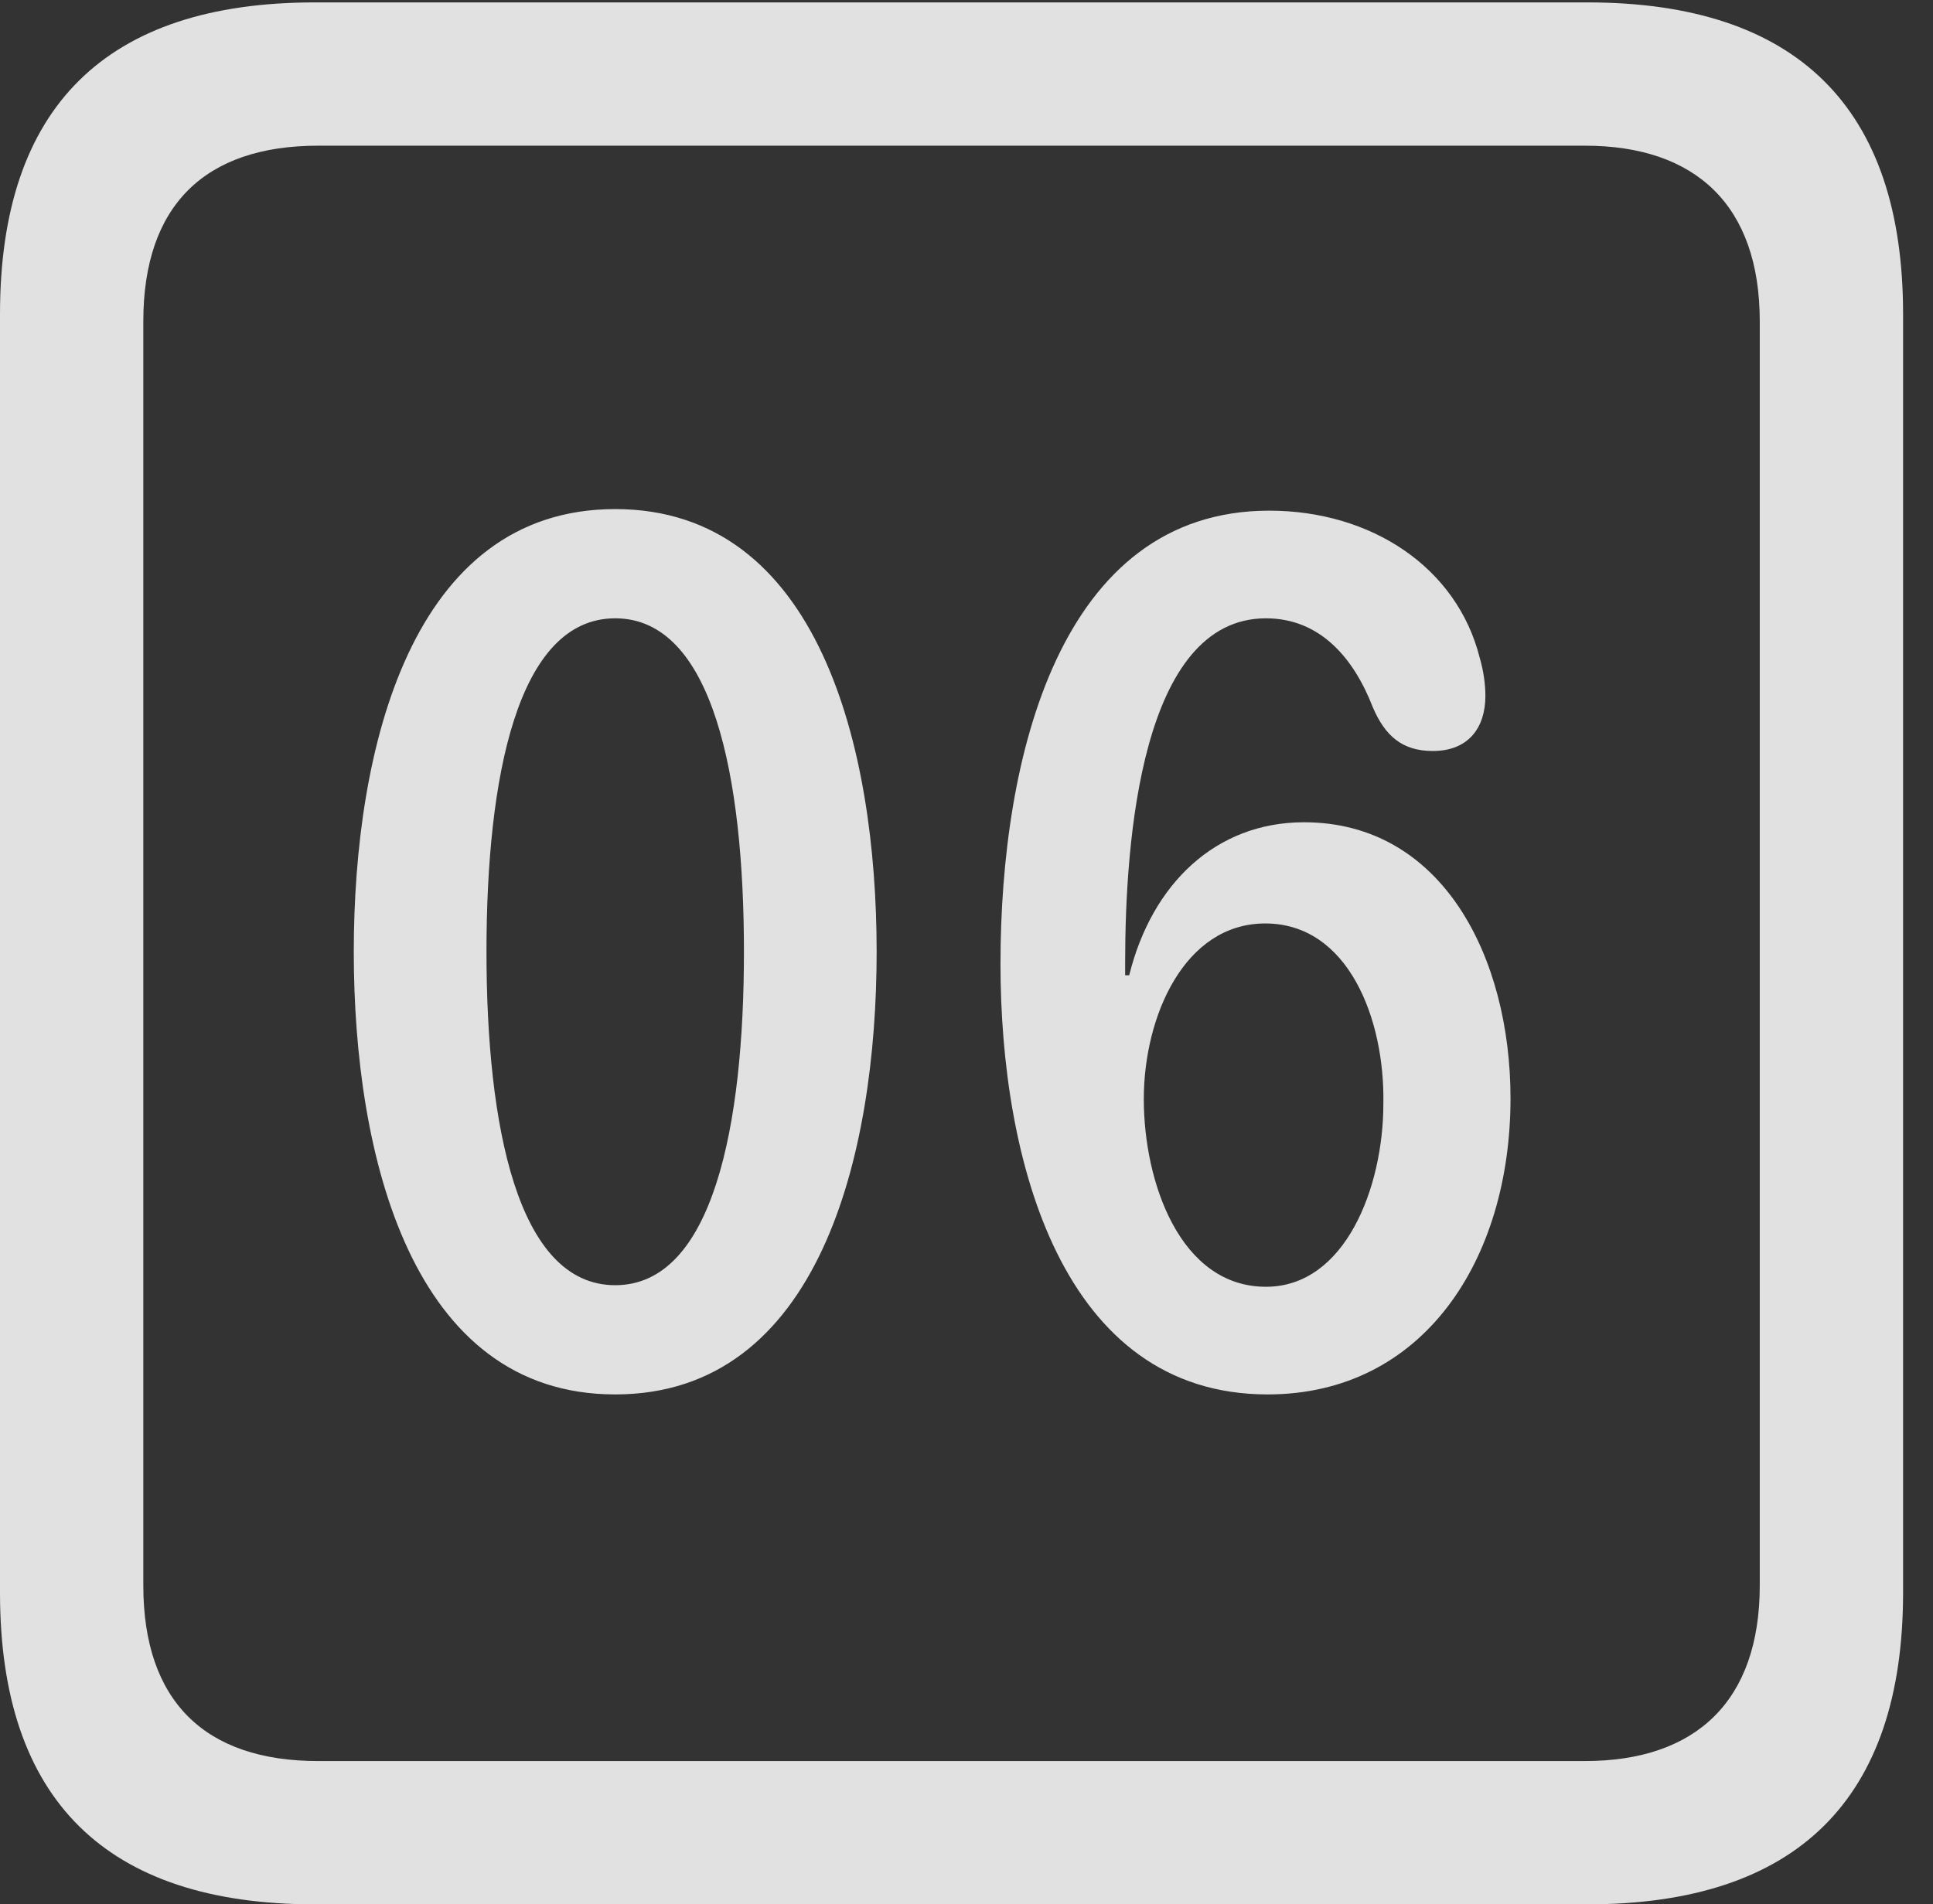 <?xml version="1.0" encoding="UTF-8"?>
<!--Generator: Apple Native CoreSVG 232.5-->
<!DOCTYPE svg
PUBLIC "-//W3C//DTD SVG 1.1//EN"
       "http://www.w3.org/Graphics/SVG/1.1/DTD/svg11.dtd">
<svg version="1.1" xmlns="http://www.w3.org/2000/svg" xmlns:xlink="http://www.w3.org/1999/xlink" width="23.32" height="22.979">
 <rect width="100%" height="100%" fill="#333333" stroke="none"/>
 <g>
  <rect height="22.979" opacity="0" width="23.32" x="0" y="0"/>
  <path d="M3.799 22.979L19.15 22.979C21.68 22.979 22.959 21.709 22.959 19.219L22.959 3.789C22.959 1.299 21.68 0.029 19.15 0.029L3.799 0.029C1.279 0.029 0 1.289 0 3.789L0 19.219C0 21.719 1.279 22.979 3.799 22.979ZM3.838 21.25C2.471 21.25 1.729 20.527 1.729 19.131L1.729 3.877C1.729 2.48 2.471 1.758 3.838 1.758L19.121 1.758C20.459 1.758 21.23 2.48 21.23 3.877L21.23 19.131C21.23 20.527 20.459 21.25 19.121 21.25Z" fill="#ffffff" fill-opacity="0.85"/>
  <path d="M7.422 16.826C9.883 16.826 10.576 13.935 10.576 11.484C10.576 9.033 9.883 6.143 7.422 6.143C4.961 6.143 4.268 9.033 4.268 11.484C4.268 13.935 4.961 16.826 7.422 16.826ZM7.422 15.508C6.24 15.508 5.869 13.574 5.869 11.484C5.869 9.385 6.24 7.461 7.422 7.461C8.604 7.461 8.975 9.385 8.975 11.484C8.975 13.574 8.604 15.508 7.422 15.508ZM15.293 16.826C17.168 16.826 18.223 15.205 18.223 13.252C18.223 11.553 17.402 9.922 15.732 9.922C14.668 9.922 13.896 10.664 13.623 11.768L13.574 11.768C13.574 11.719 13.574 11.66 13.574 11.611C13.574 10.137 13.77 7.461 15.273 7.461C15.918 7.461 16.328 7.93 16.562 8.535C16.709 8.877 16.914 9.062 17.285 9.062C17.725 9.062 17.92 8.77 17.92 8.398C17.92 8.262 17.9 8.105 17.852 7.939C17.578 6.846 16.543 6.162 15.312 6.162C12.783 6.162 12.07 9.141 12.07 11.631C12.07 14.004 12.812 16.826 15.293 16.826ZM15.273 15.527C14.238 15.527 13.799 14.268 13.799 13.262C13.799 12.266 14.287 11.143 15.264 11.143C16.27 11.143 16.709 12.305 16.689 13.32C16.689 14.326 16.23 15.527 15.273 15.527Z" fill="#ffffff" fill-opacity="0.85"/>
 </g>
</svg>
